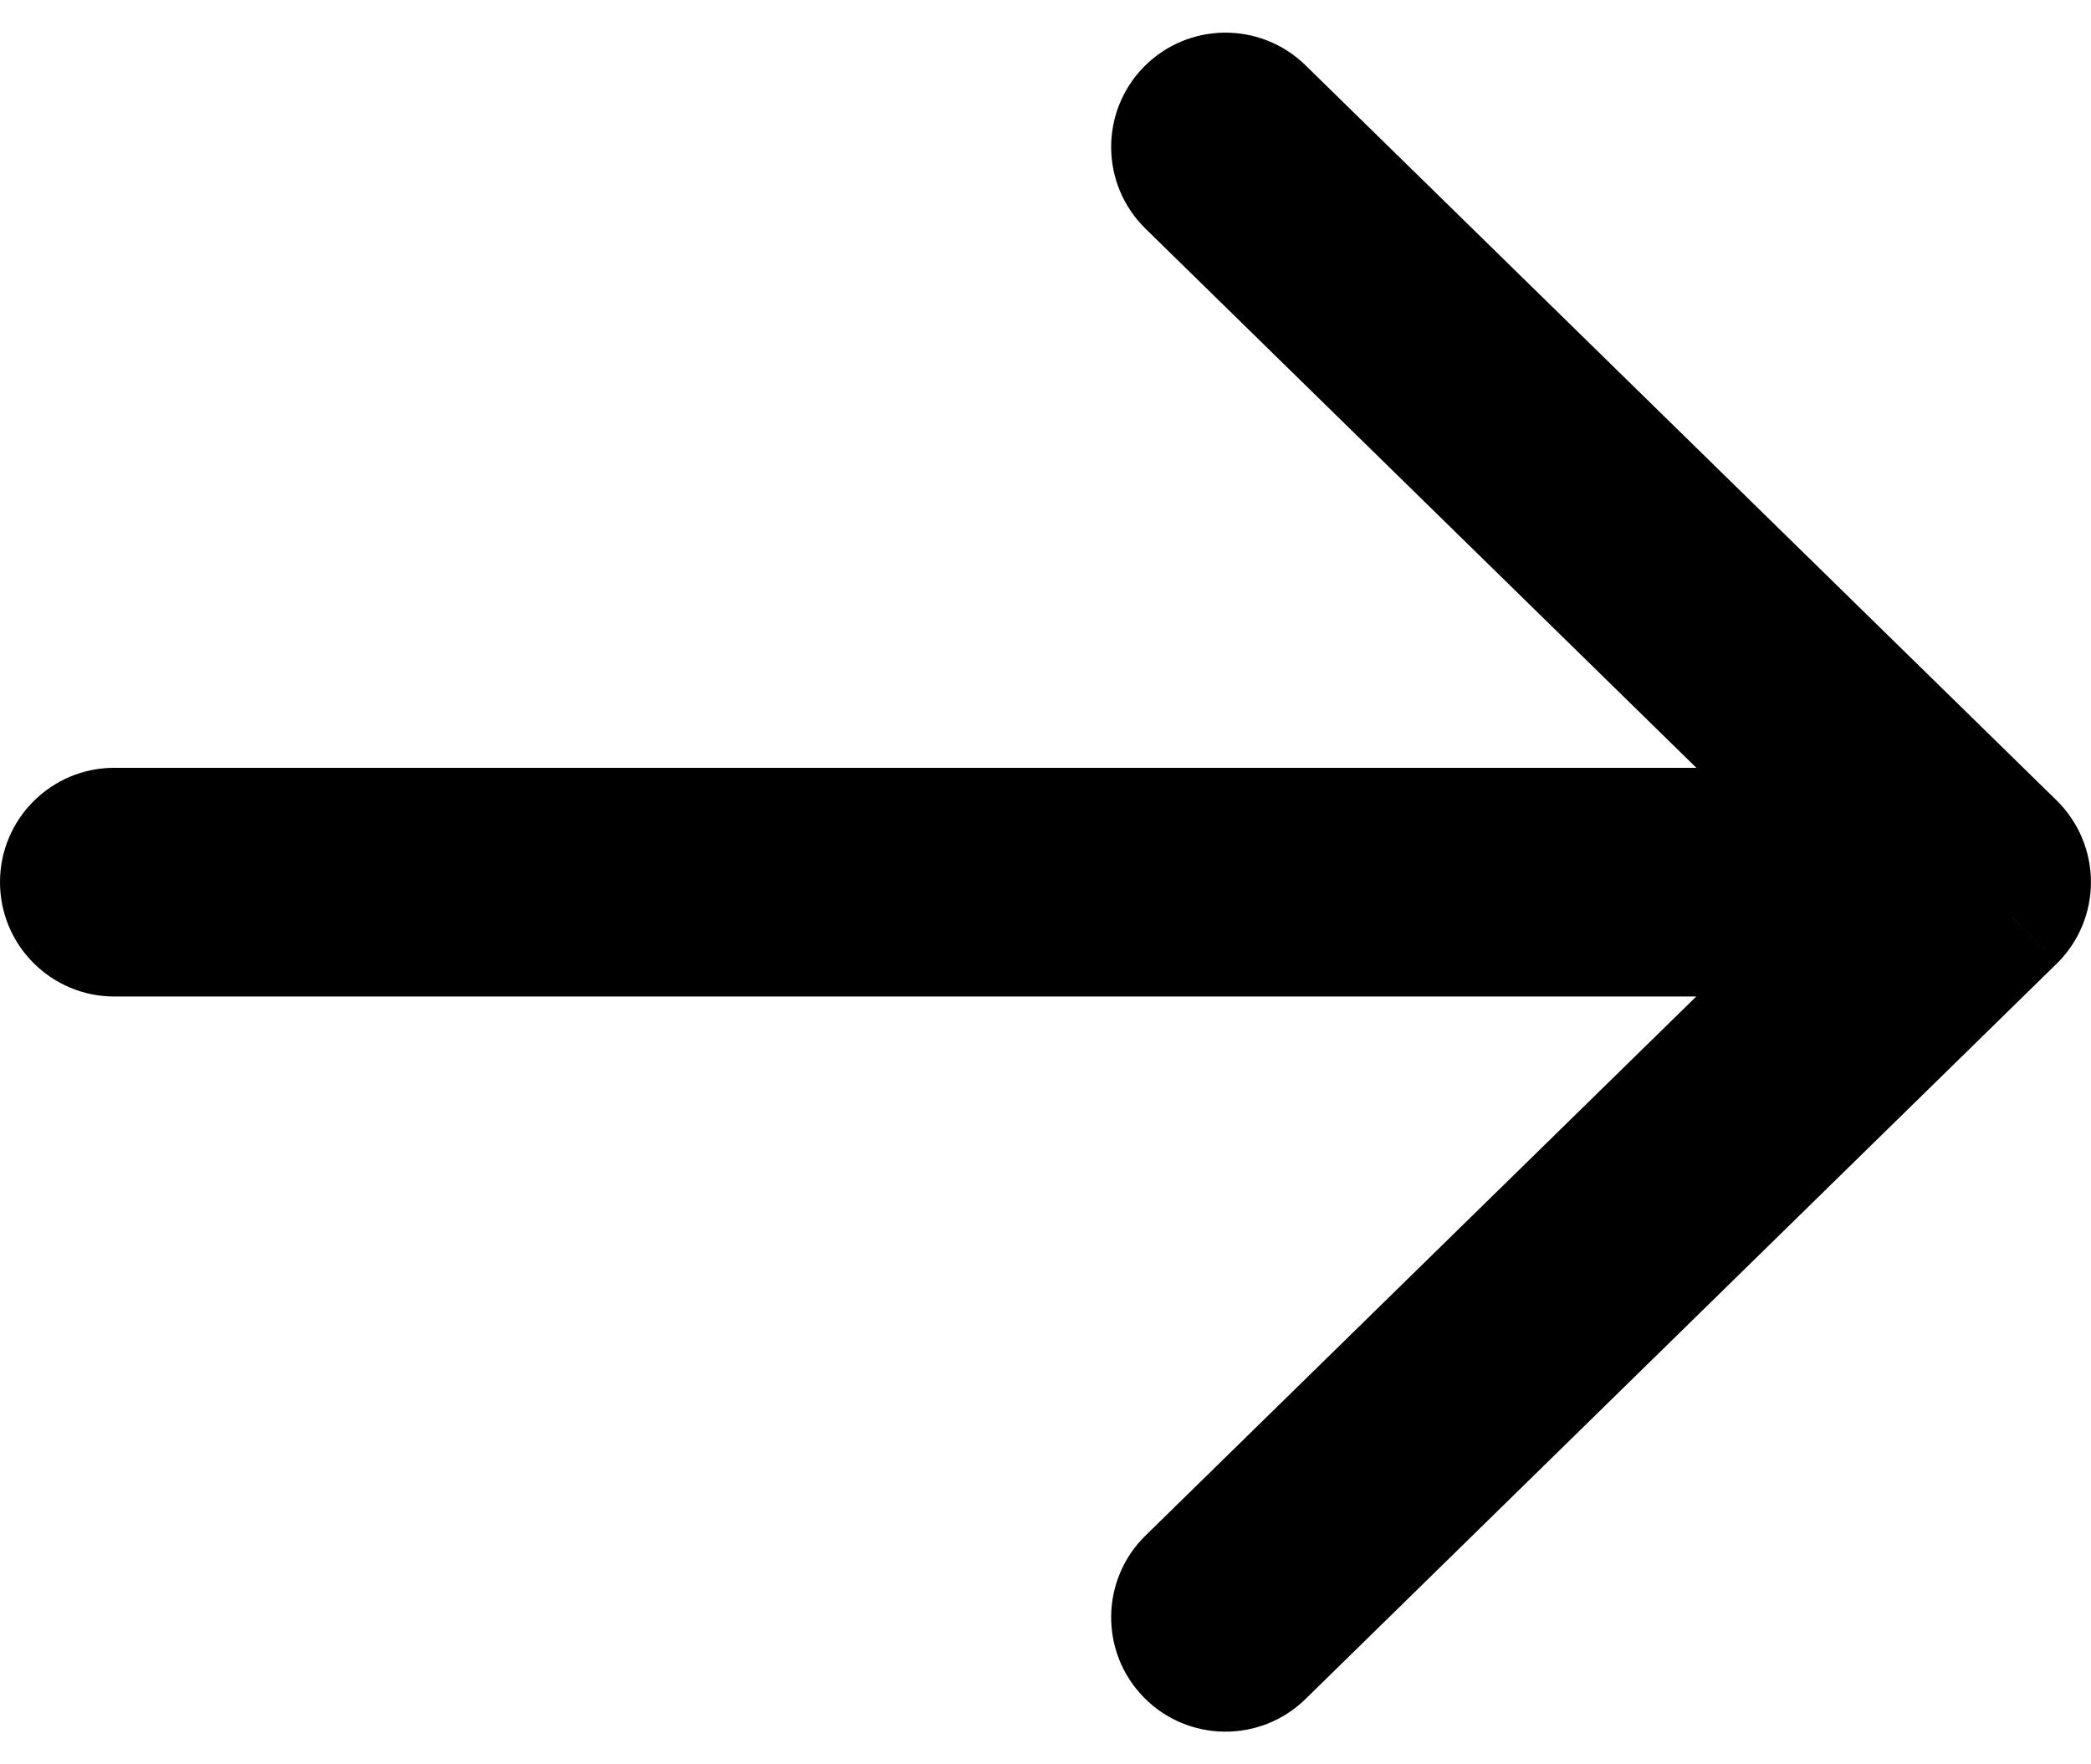 <svg xmlns="http://www.w3.org/2000/svg" width="32" height="27" viewBox="0 0 32 27" fill="none">
	<path fill-rule="evenodd" clip-rule="evenodd"
		d="M1.75 12.75C1.336 12.75 1 13.085 1 13.5C1 13.914 1.336 14.25 1.75 14.25L28.41 14.25L18.23 24.215C17.934 24.504 17.929 24.979 18.219 25.275C18.508 25.571 18.983 25.576 19.279 25.287L30.77 14.039C30.774 14.034 30.779 14.03 30.783 14.026C30.921 13.886 30.999 13.696 30.999 13.499C30.999 13.297 30.918 13.104 30.774 12.963L19.279 1.713C18.983 1.424 18.508 1.429 18.219 1.725C17.929 2.021 17.934 2.496 18.23 2.785L28.411 12.75L1.75 12.75Z"
		fill="black" />
	<path
		d="M1.75 12.75L1.75 11.75L1.75 12.75ZM1.75 14.25L1.75 13.25L1.75 14.25ZM28.41 14.25L29.11 14.964C29.4 14.68 29.489 14.248 29.336 13.872C29.183 13.496 28.817 13.25 28.41 13.25L28.41 14.25ZM18.23 24.215L17.53 23.5L17.53 23.5L18.23 24.215ZM18.219 25.275L17.504 25.975L17.504 25.975L18.219 25.275ZM19.279 25.287L19.979 26.001L19.979 26.001L19.279 25.287ZM30.77 14.039L30.075 13.32L30.07 13.324L30.77 14.039ZM30.783 14.026L30.071 13.323L30.07 13.324L30.783 14.026ZM30.999 13.499L29.999 13.499L29.999 13.499L30.999 13.499ZM30.774 12.963L30.074 13.678L30.074 13.678L30.774 12.963ZM19.279 1.713L18.58 2.428L19.279 1.713ZM18.23 2.785L18.93 2.071L18.23 2.785ZM28.411 12.75L28.411 13.75C28.817 13.75 29.183 13.504 29.337 13.127C29.49 12.751 29.401 12.319 29.11 12.035L28.411 12.75ZM2 13.5C2 13.638 1.888 13.75 1.75 13.75L1.75 11.75C0.784 11.75 -5.66825e-07 12.533 -5.24578e-07 13.5L2 13.5ZM1.75 13.25C1.888 13.25 2 13.361 2 13.5L-5.24578e-07 13.5C-4.82331e-07 14.466 0.784 15.25 1.75 15.25L1.75 13.25ZM28.41 13.25L1.75 13.25L1.75 15.25L28.41 15.25L28.41 13.25ZM18.93 24.929L29.11 14.964L27.711 13.535L17.53 23.5L18.93 24.929ZM18.933 24.576C19.03 24.674 19.028 24.833 18.93 24.929L17.53 23.5C16.84 24.176 16.828 25.284 17.504 25.975L18.933 24.576ZM18.58 24.572C18.678 24.475 18.837 24.477 18.933 24.576L17.504 25.975C18.18 26.665 19.288 26.677 19.979 26.001L18.58 24.572ZM30.07 13.324L18.58 24.572L19.979 26.001L31.469 14.753L30.07 13.324ZM30.07 13.324C30.072 13.323 30.073 13.321 30.075 13.32L31.465 14.758C31.475 14.748 31.485 14.738 31.495 14.728L30.07 13.324ZM29.999 13.499C29.999 13.433 30.025 13.37 30.071 13.323L31.495 14.728C31.818 14.401 31.999 13.96 31.999 13.499L29.999 13.499ZM30.074 13.678C30.026 13.631 29.999 13.566 29.999 13.499L31.999 13.499C31.999 13.028 31.809 12.578 31.473 12.248L30.074 13.678ZM18.58 2.428L30.074 13.678L31.473 12.248L19.979 0.999L18.58 2.428ZM18.933 2.424C18.837 2.523 18.678 2.525 18.58 2.428L19.979 0.999C19.288 0.323 18.18 0.335 17.504 1.025L18.933 2.424ZM18.93 2.071C19.028 2.167 19.03 2.326 18.933 2.424L17.504 1.025C16.828 1.716 16.84 2.824 17.531 3.5L18.93 2.071ZM29.11 12.035L18.93 2.071L17.531 3.5L27.712 13.464L29.11 12.035ZM1.75 13.75L28.411 13.75L28.411 11.75L1.75 11.75L1.75 13.75Z"
		fill="black" />
</svg>